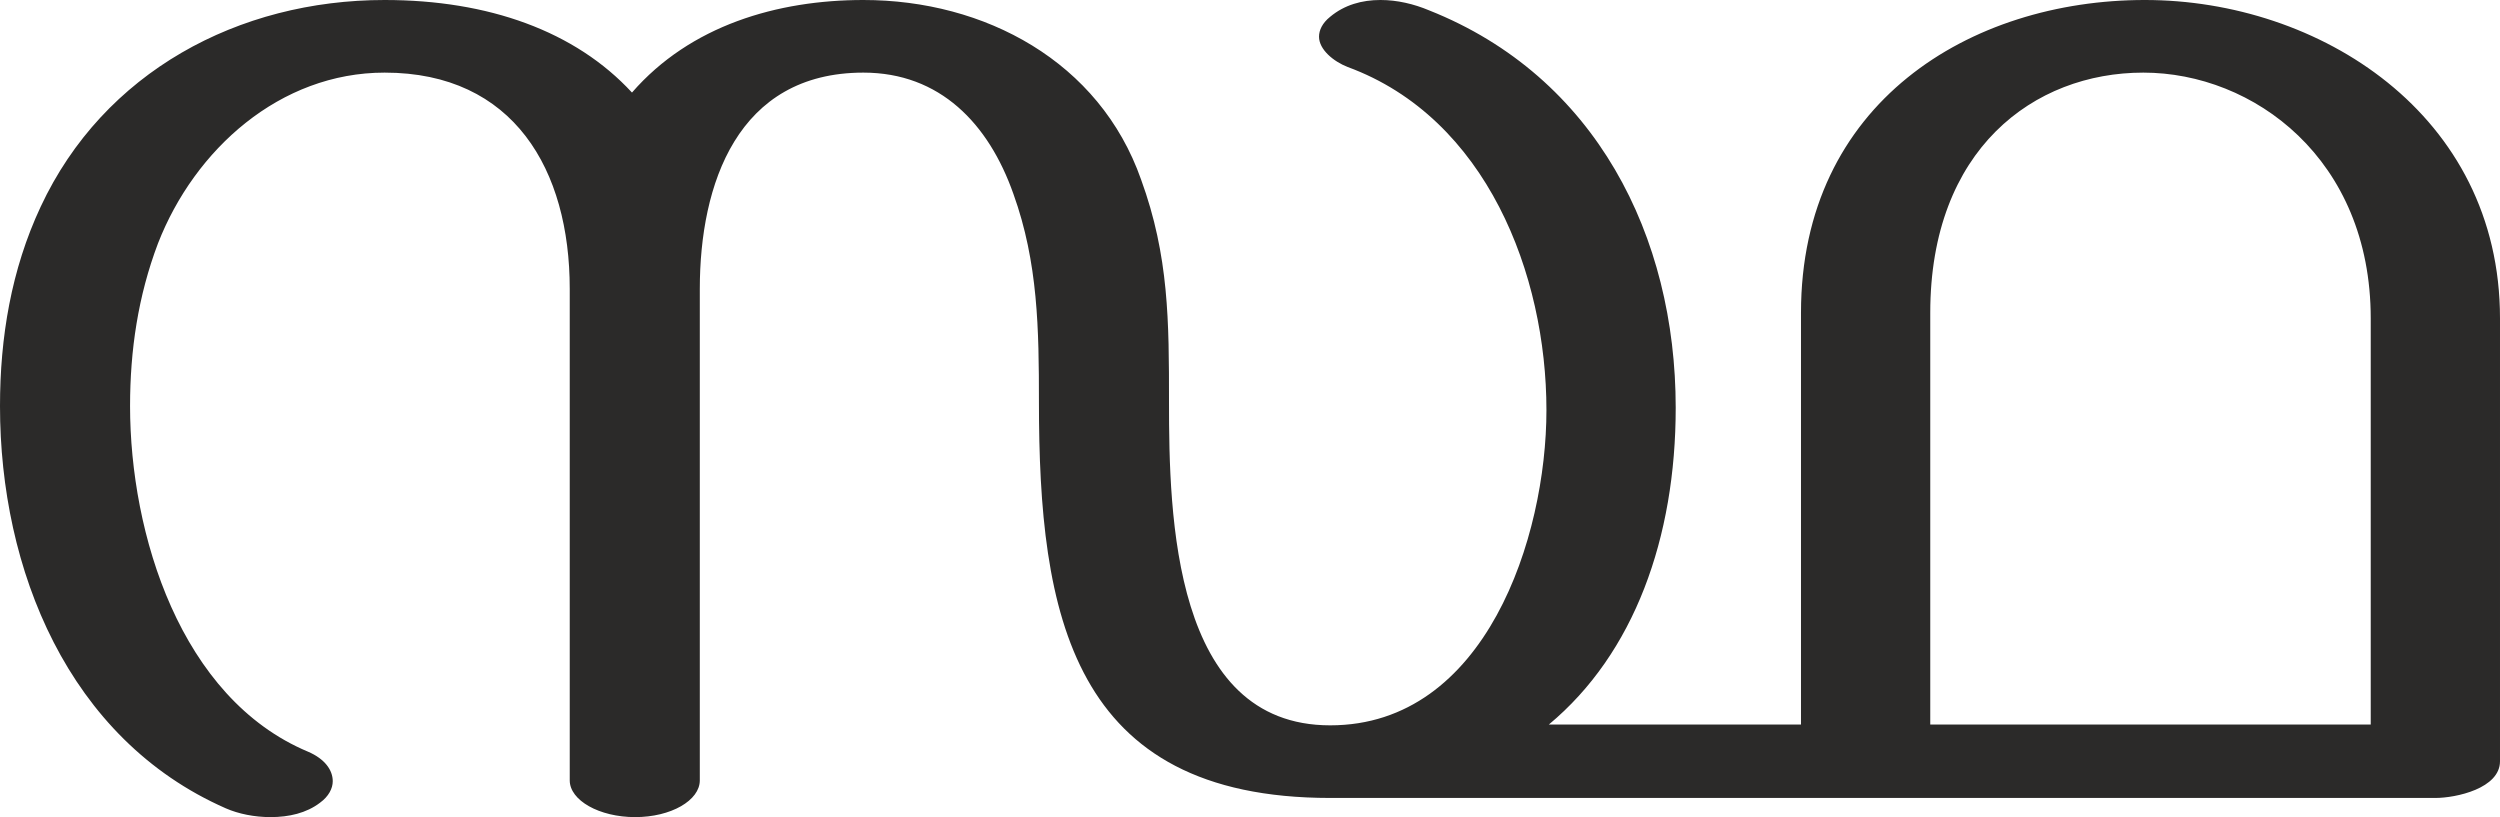 <?xml version="1.0" encoding="UTF-8"?>
<!DOCTYPE svg PUBLIC "-//W3C//DTD SVG 1.1//EN" "http://www.w3.org/Graphics/SVG/1.1/DTD/svg11.dtd">
<!-- Creator: CorelDRAW X8 -->
<svg xmlns="http://www.w3.org/2000/svg" xml:space="preserve" width="3133px" height="1024px" version="1.1" style="shape-rendering:geometricPrecision; text-rendering:geometricPrecision; image-rendering:optimizeQuality; fill-rule:evenodd; clip-rule:evenodd"
viewBox="0 0 3133 1024"
 xmlns:xlink="http://www.w3.org/1999/xlink">
 <defs>
  <style type="text/css">
   <![CDATA[
    .fil0 {fill:#2B2A29;fill-rule:nonzero}
   ]]>
  </style>
 </defs>
 <g id="Layer_x0020_1">
  <path class="fil0" d="M339 1024c23,0 45,-5 62,-18 11,-8 16,-18 16,-27 0,-14 -10,-28 -31,-37 -160,-67 -223,-273 -223,-433 0,-70 10,-138 35,-204 46,-118 153,-214 284,-214 162,0 232,122 232,271l0 616c0,25 37,46 82,46 45,0 81,-21 81,-46l0 -616c0,-131 47,-271 205,-271 96,0 157,64 188,152 31,86 32,170 32,261 0,265 40,496 365,496l1385 0c26,0 81,-12 81,-46l0 -555c0,-256 -227,-399 -445,-399 -219,0 -431,129 -431,392l0 516 -316 0c107,-89 159,-234 159,-397 0,-215 -100,-415 -309,-498 -19,-8 -40,-13 -61,-13 -23,0 -45,6 -63,21 -10,8 -14,17 -14,25 0,16 18,31 36,38 174,64 249,260 249,430 0,159 -76,395 -271,395 -197,0 -202,-263 -202,-405 0,-101 0,-183 -35,-279 -52,-148 -196,-225 -348,-225 -108,0 -217,32 -290,116 -71,-77 -180,-116 -310,-116 -183,0 -352,90 -431,259 -37,79 -51,164 -51,250 0,204 85,417 283,504 16,7 36,11 56,11zm2632 -116l-552 0 0 -516c0,-205 130,-301 267,-301 138,0 285,108 285,308l0 509z"/>
 </g>
</svg>
